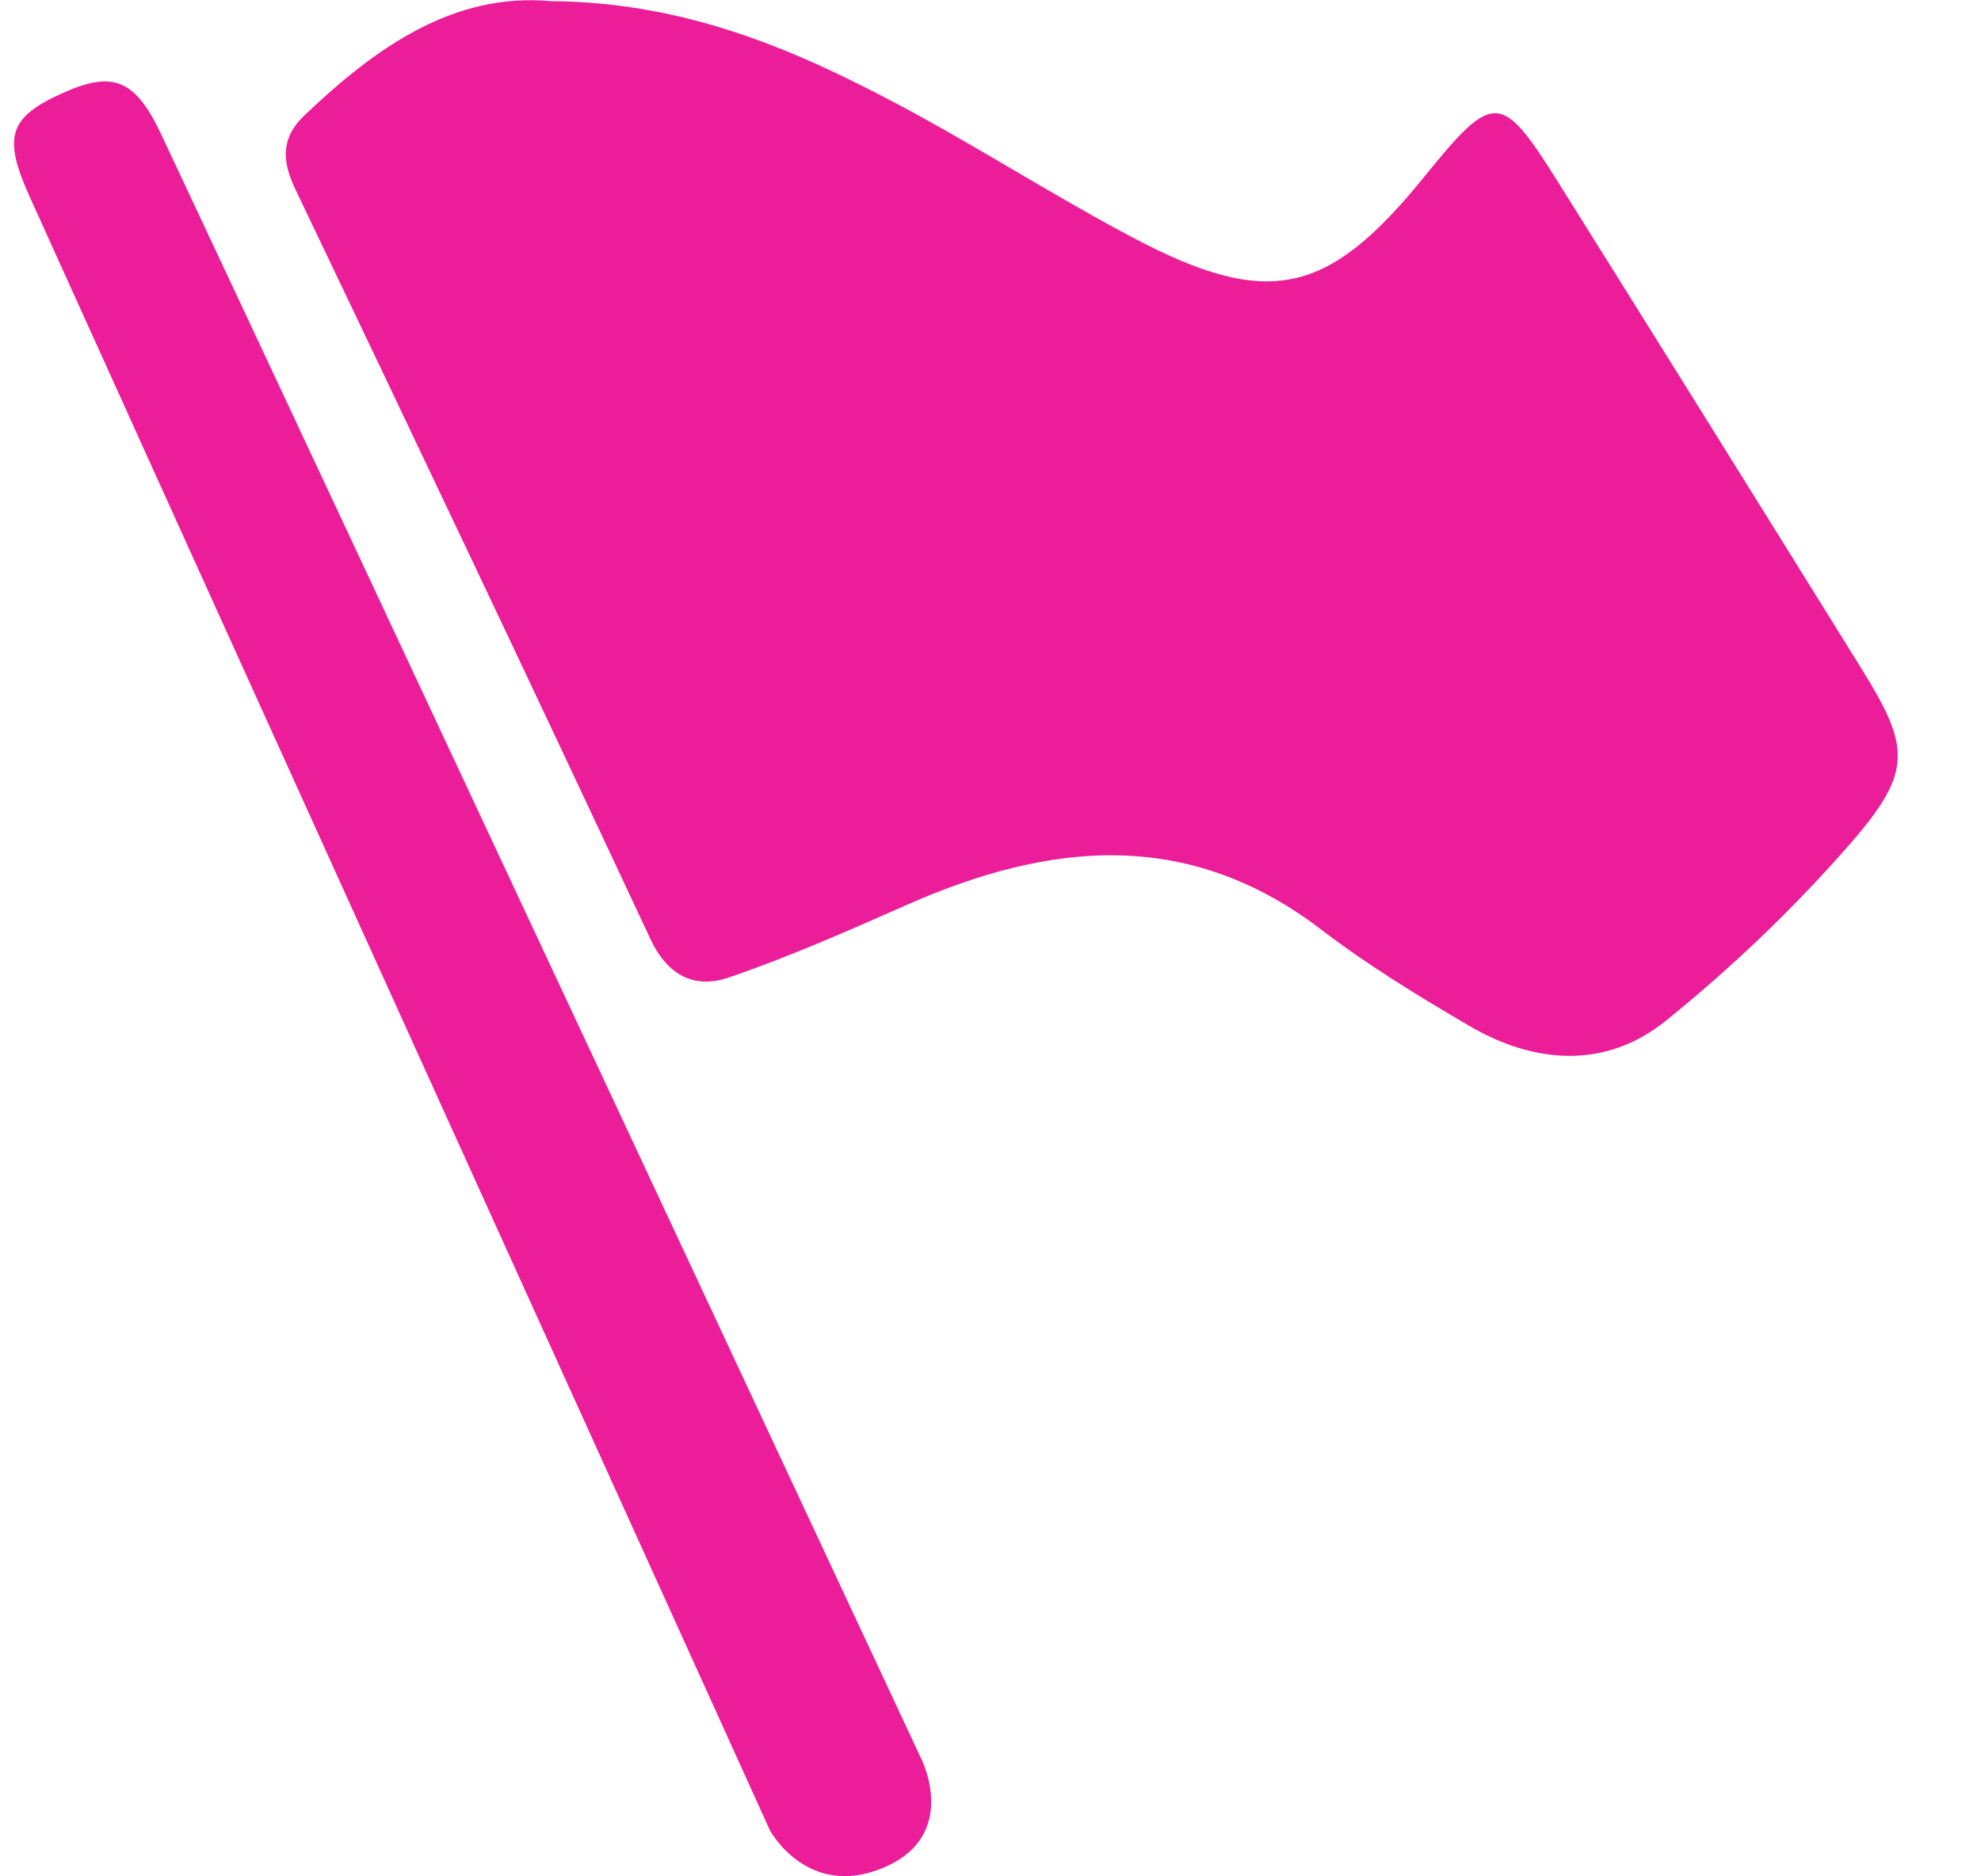 <svg width="19" height="18" viewBox="0 0 19 18" fill="none" xmlns="http://www.w3.org/2000/svg">
<g id="Frame" clip-path="url(#clip0_4615_5299)">
<path id="Vector" d="M17.852 6.412C16.889 4.861 15.924 3.312 14.955 1.765C14.396 0.871 14.329 0.871 13.655 1.702C12.739 2.832 12.167 2.965 10.878 2.286C10.1 1.876 9.361 1.397 8.584 0.986C7.587 0.459 6.553 0.02 5.282 0.011C4.355 -0.074 3.604 0.452 2.915 1.112C2.695 1.323 2.703 1.542 2.831 1.812C3.976 4.206 5.114 6.604 6.238 9.008C6.404 9.362 6.664 9.489 6.991 9.377C7.568 9.179 8.129 8.932 8.687 8.685C10.061 8.076 11.392 7.937 12.675 8.92C13.12 9.26 13.603 9.555 14.088 9.839C14.719 10.21 15.401 10.257 15.976 9.793C16.614 9.279 17.214 8.704 17.75 8.089C18.347 7.402 18.322 7.167 17.852 6.412ZM1.545 1.287C1.292 0.75 1.075 0.68 0.6 0.893C0.086 1.124 0.025 1.312 0.284 1.886C1.507 4.594 7.384 17.558 7.384 17.558C7.384 17.558 7.741 18.223 8.471 17.918C9.209 17.61 8.838 16.877 8.838 16.877C8.838 16.877 3.056 4.498 1.545 1.287Z" fill="#EB1D99"/>
</g>
<defs>
<clipPath id="clip0_4615_5299">
<rect width="18.336" height="18" fill="white"/>
</clipPath>
</defs>
</svg>
